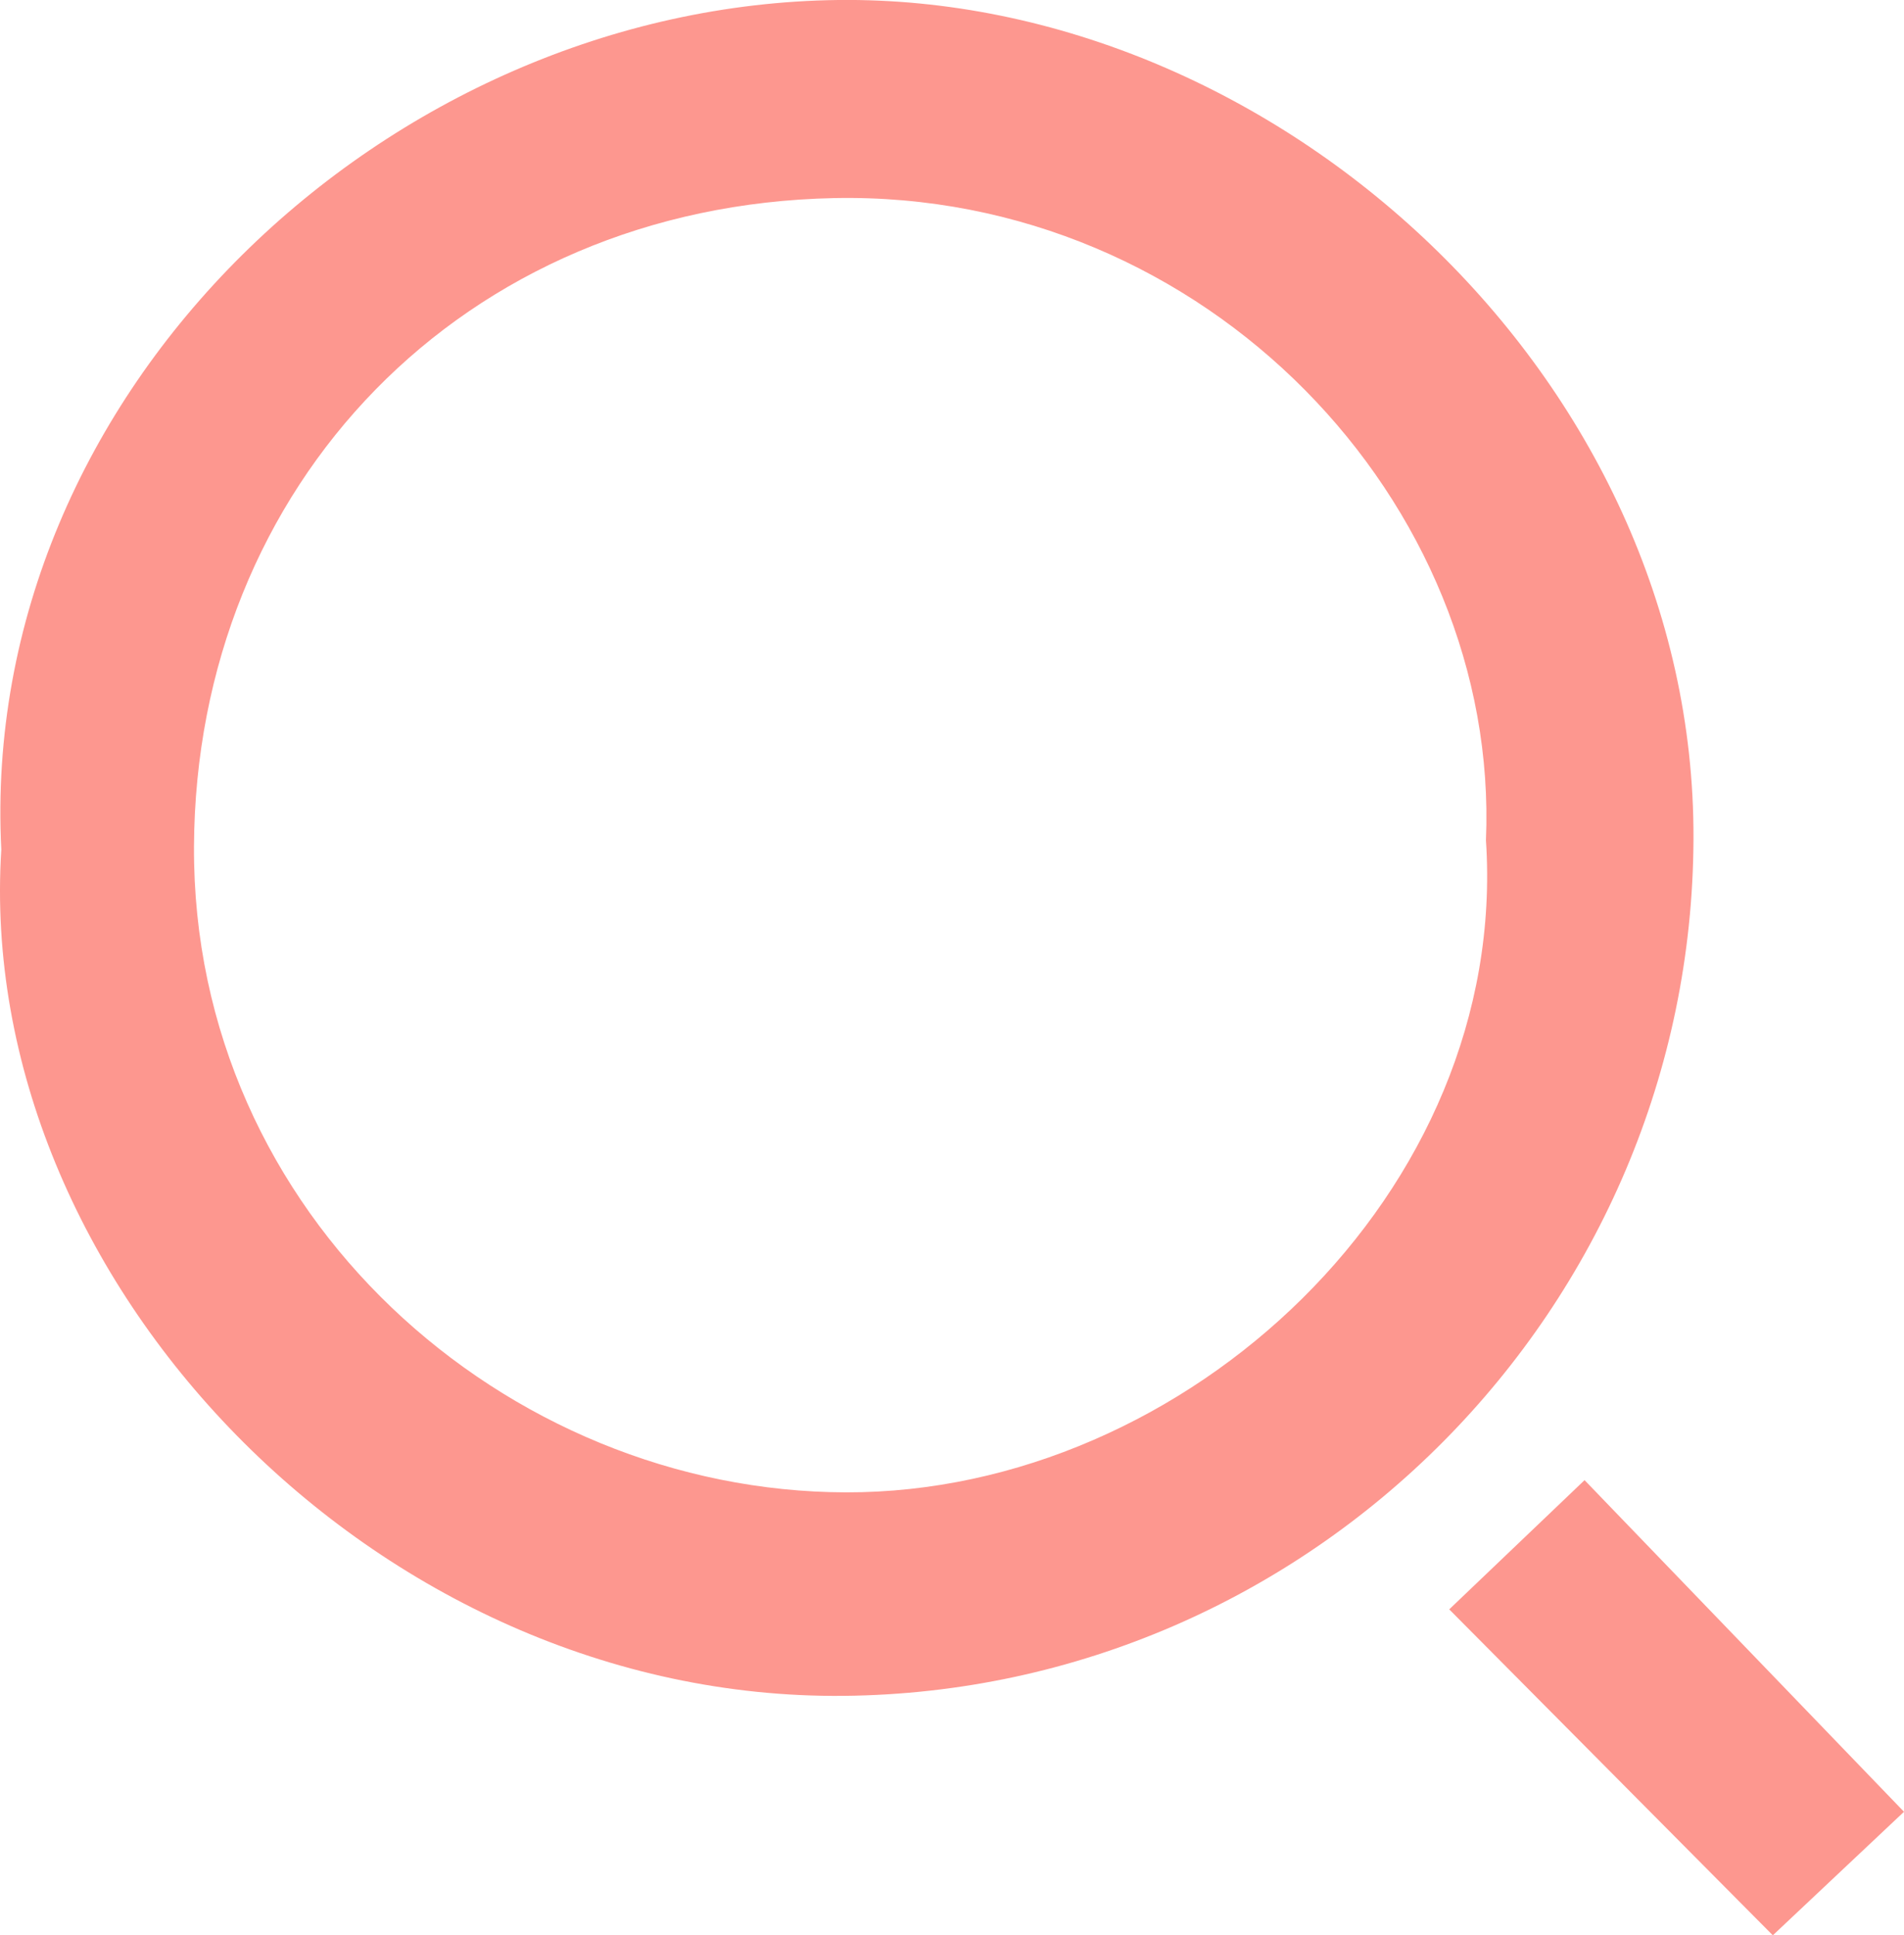 <svg xmlns="http://www.w3.org/2000/svg" viewBox="0 0 352.56 358.26"><defs><style>.cls-1{fill:#fd978f;}</style></defs><title>Fichier 19</title><g id="Calque_2" data-name="Calque 2"><g id="Calque_1-2" data-name="Calque 1"><path class="cls-1" d="M.24,157.29C-4.06,72.38,71.88,1,155.19,0c81.17-.94,158.7,70,158.39,155.27-.31,86.91-70.81,157.79-157.3,158.66C69.47,314.81-4.78,236.71.24,157.29Zm274.91-1.74c2.61-62.34-51.72-120.27-120.67-118.88-68.77,1.39-118.22,53.15-118.56,120-.34,68.37,57.71,119.47,120.76,119.59S279.47,220.58,275.15,155.55Z"/><path class="cls-1" d="M352.56,335.39l-24.29,22.87-59.92-60.34L293.41,274Z"/></g></g></svg>